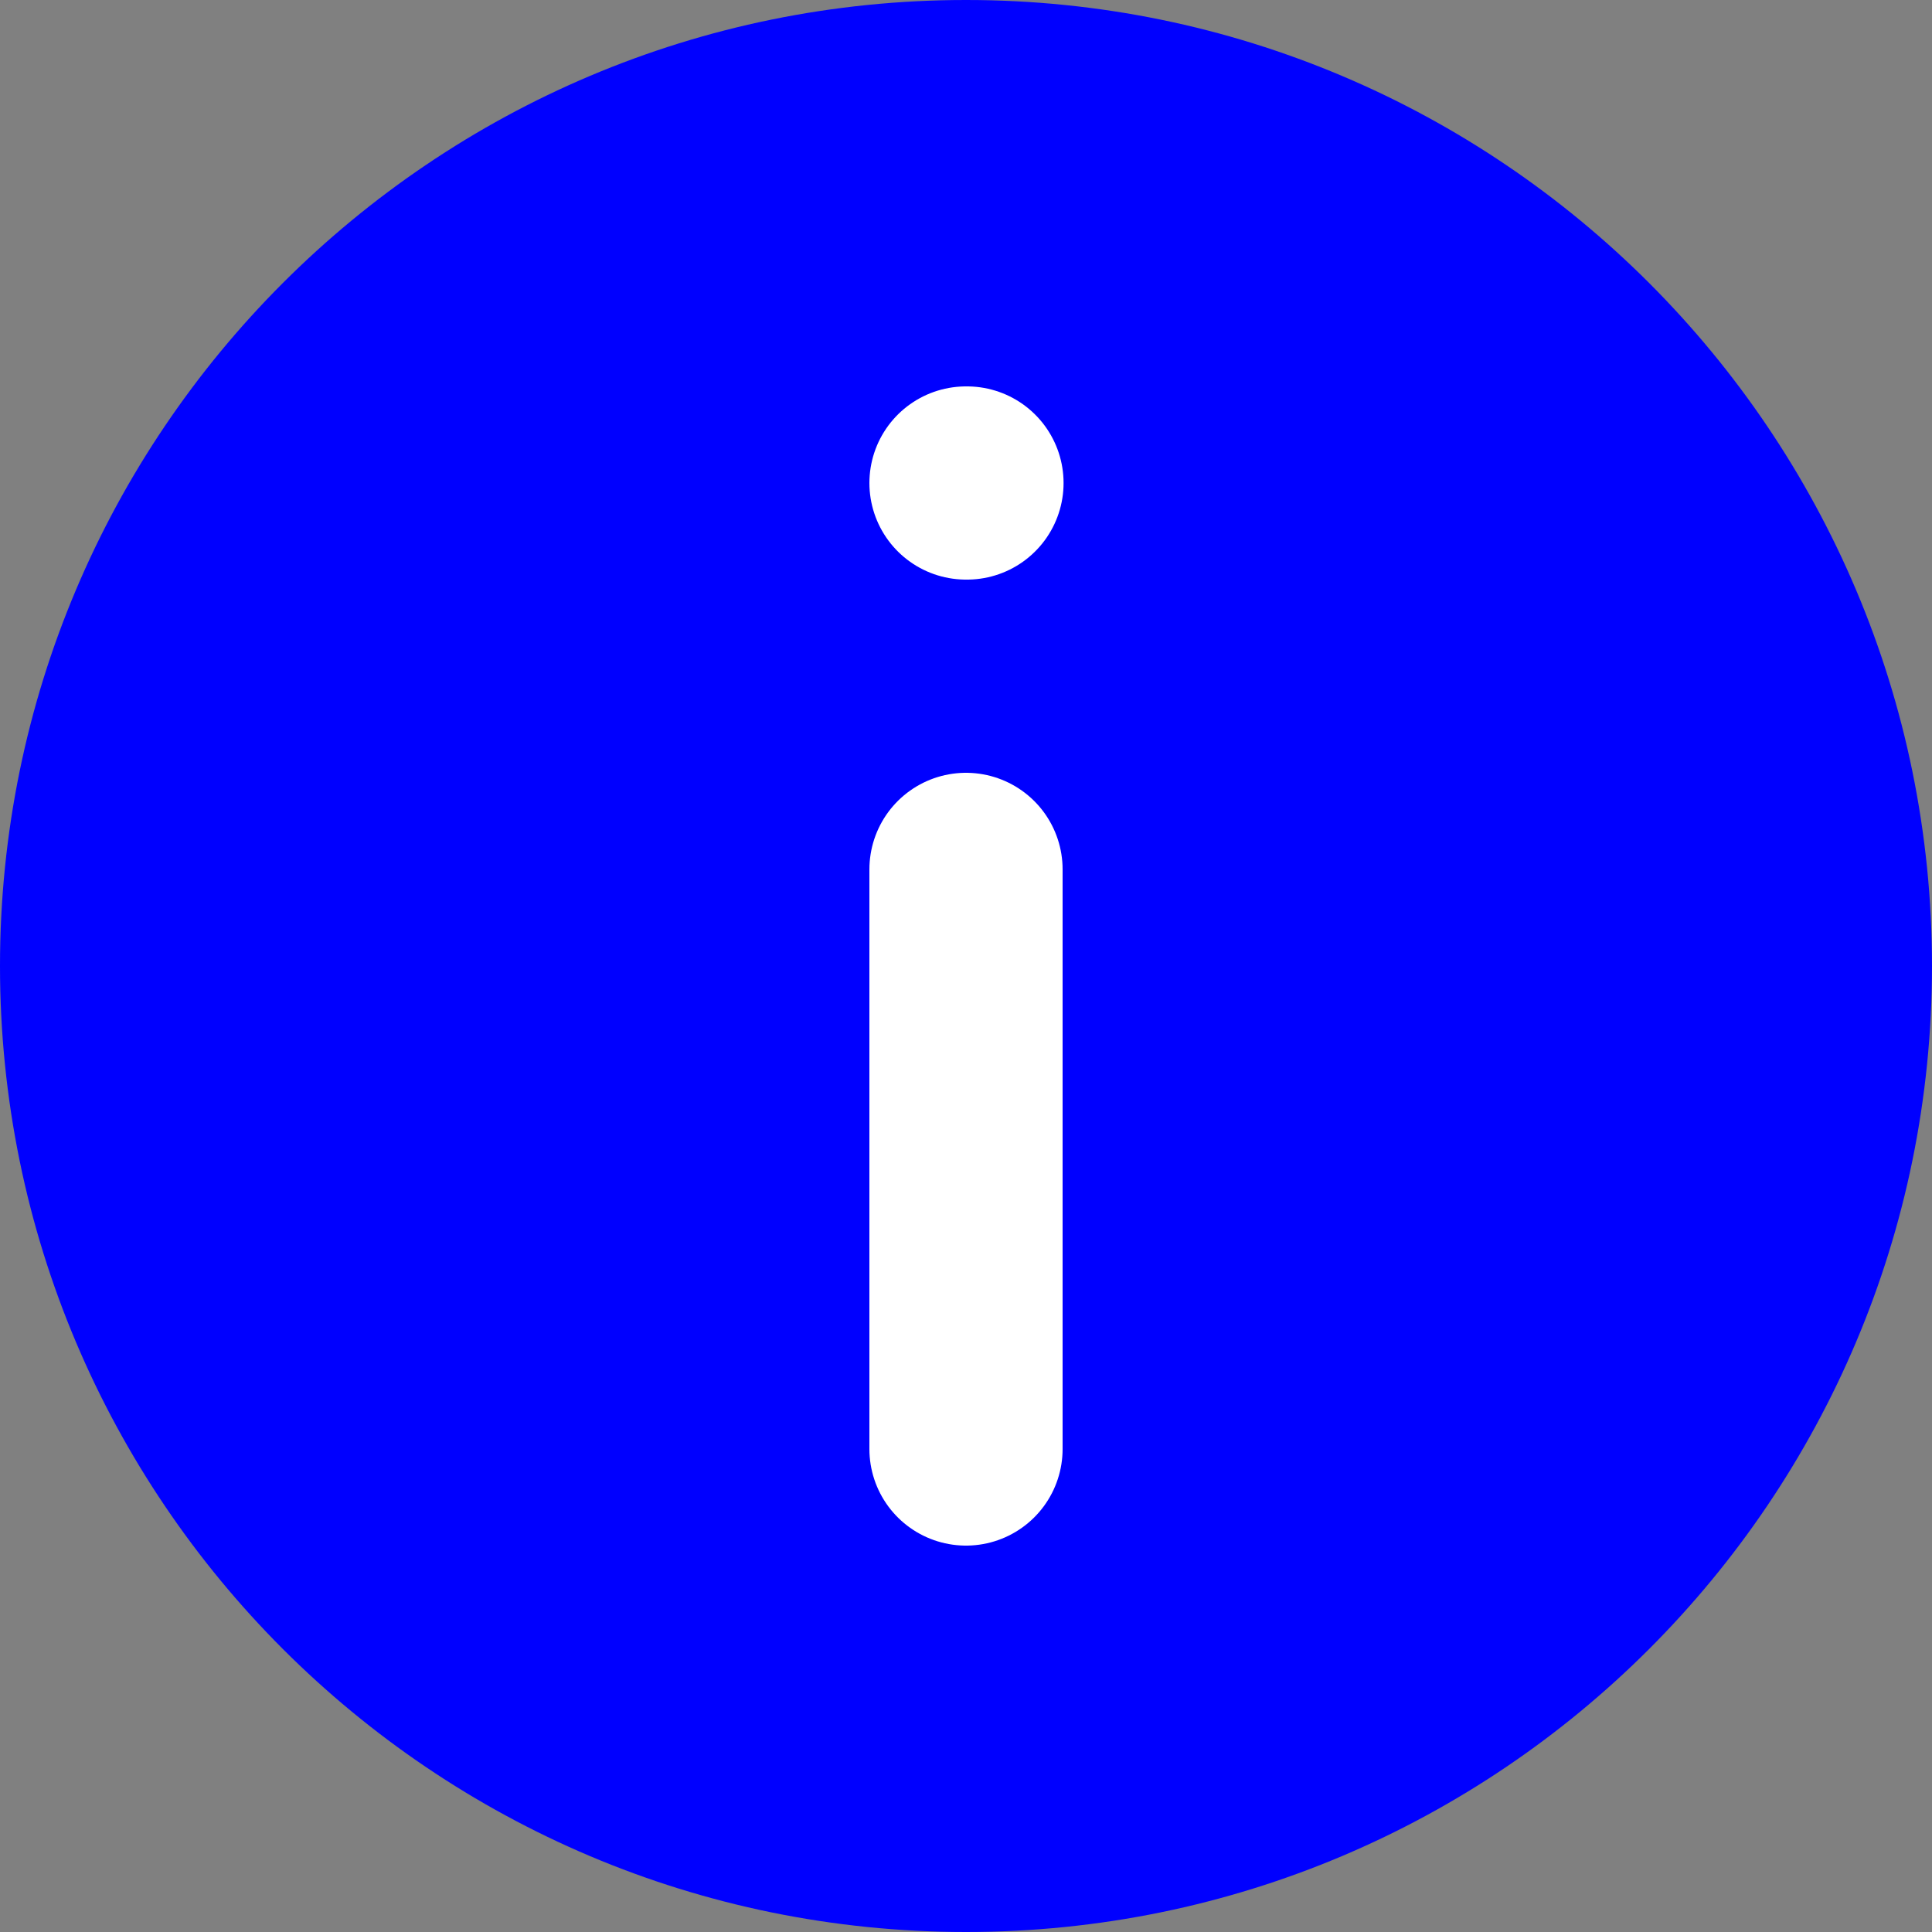 <svg width="20" height="20" viewBox="0 0 20 20" fill="none" xmlns="http://www.w3.org/2000/svg">
<rect x="0" y="0" width="20" height="20" fill="#808080" stroke="none"/>
<path d="M10 20C15.523 20 20 15.523 20 10C20 4.477 15.523 0 10 0C4.477 0 0 4.477 0 10C0 15.523 4.477 20 10 20Z" fill="#0000FF"/>
<path d="M10 15V9" stroke="white" stroke-width="2" stroke-linecap="round" stroke-linejoin="round"/>
<path d="M10 5H10.01" stroke="white" stroke-width="2" stroke-linecap="round" stroke-linejoin="round"/>
</svg>
